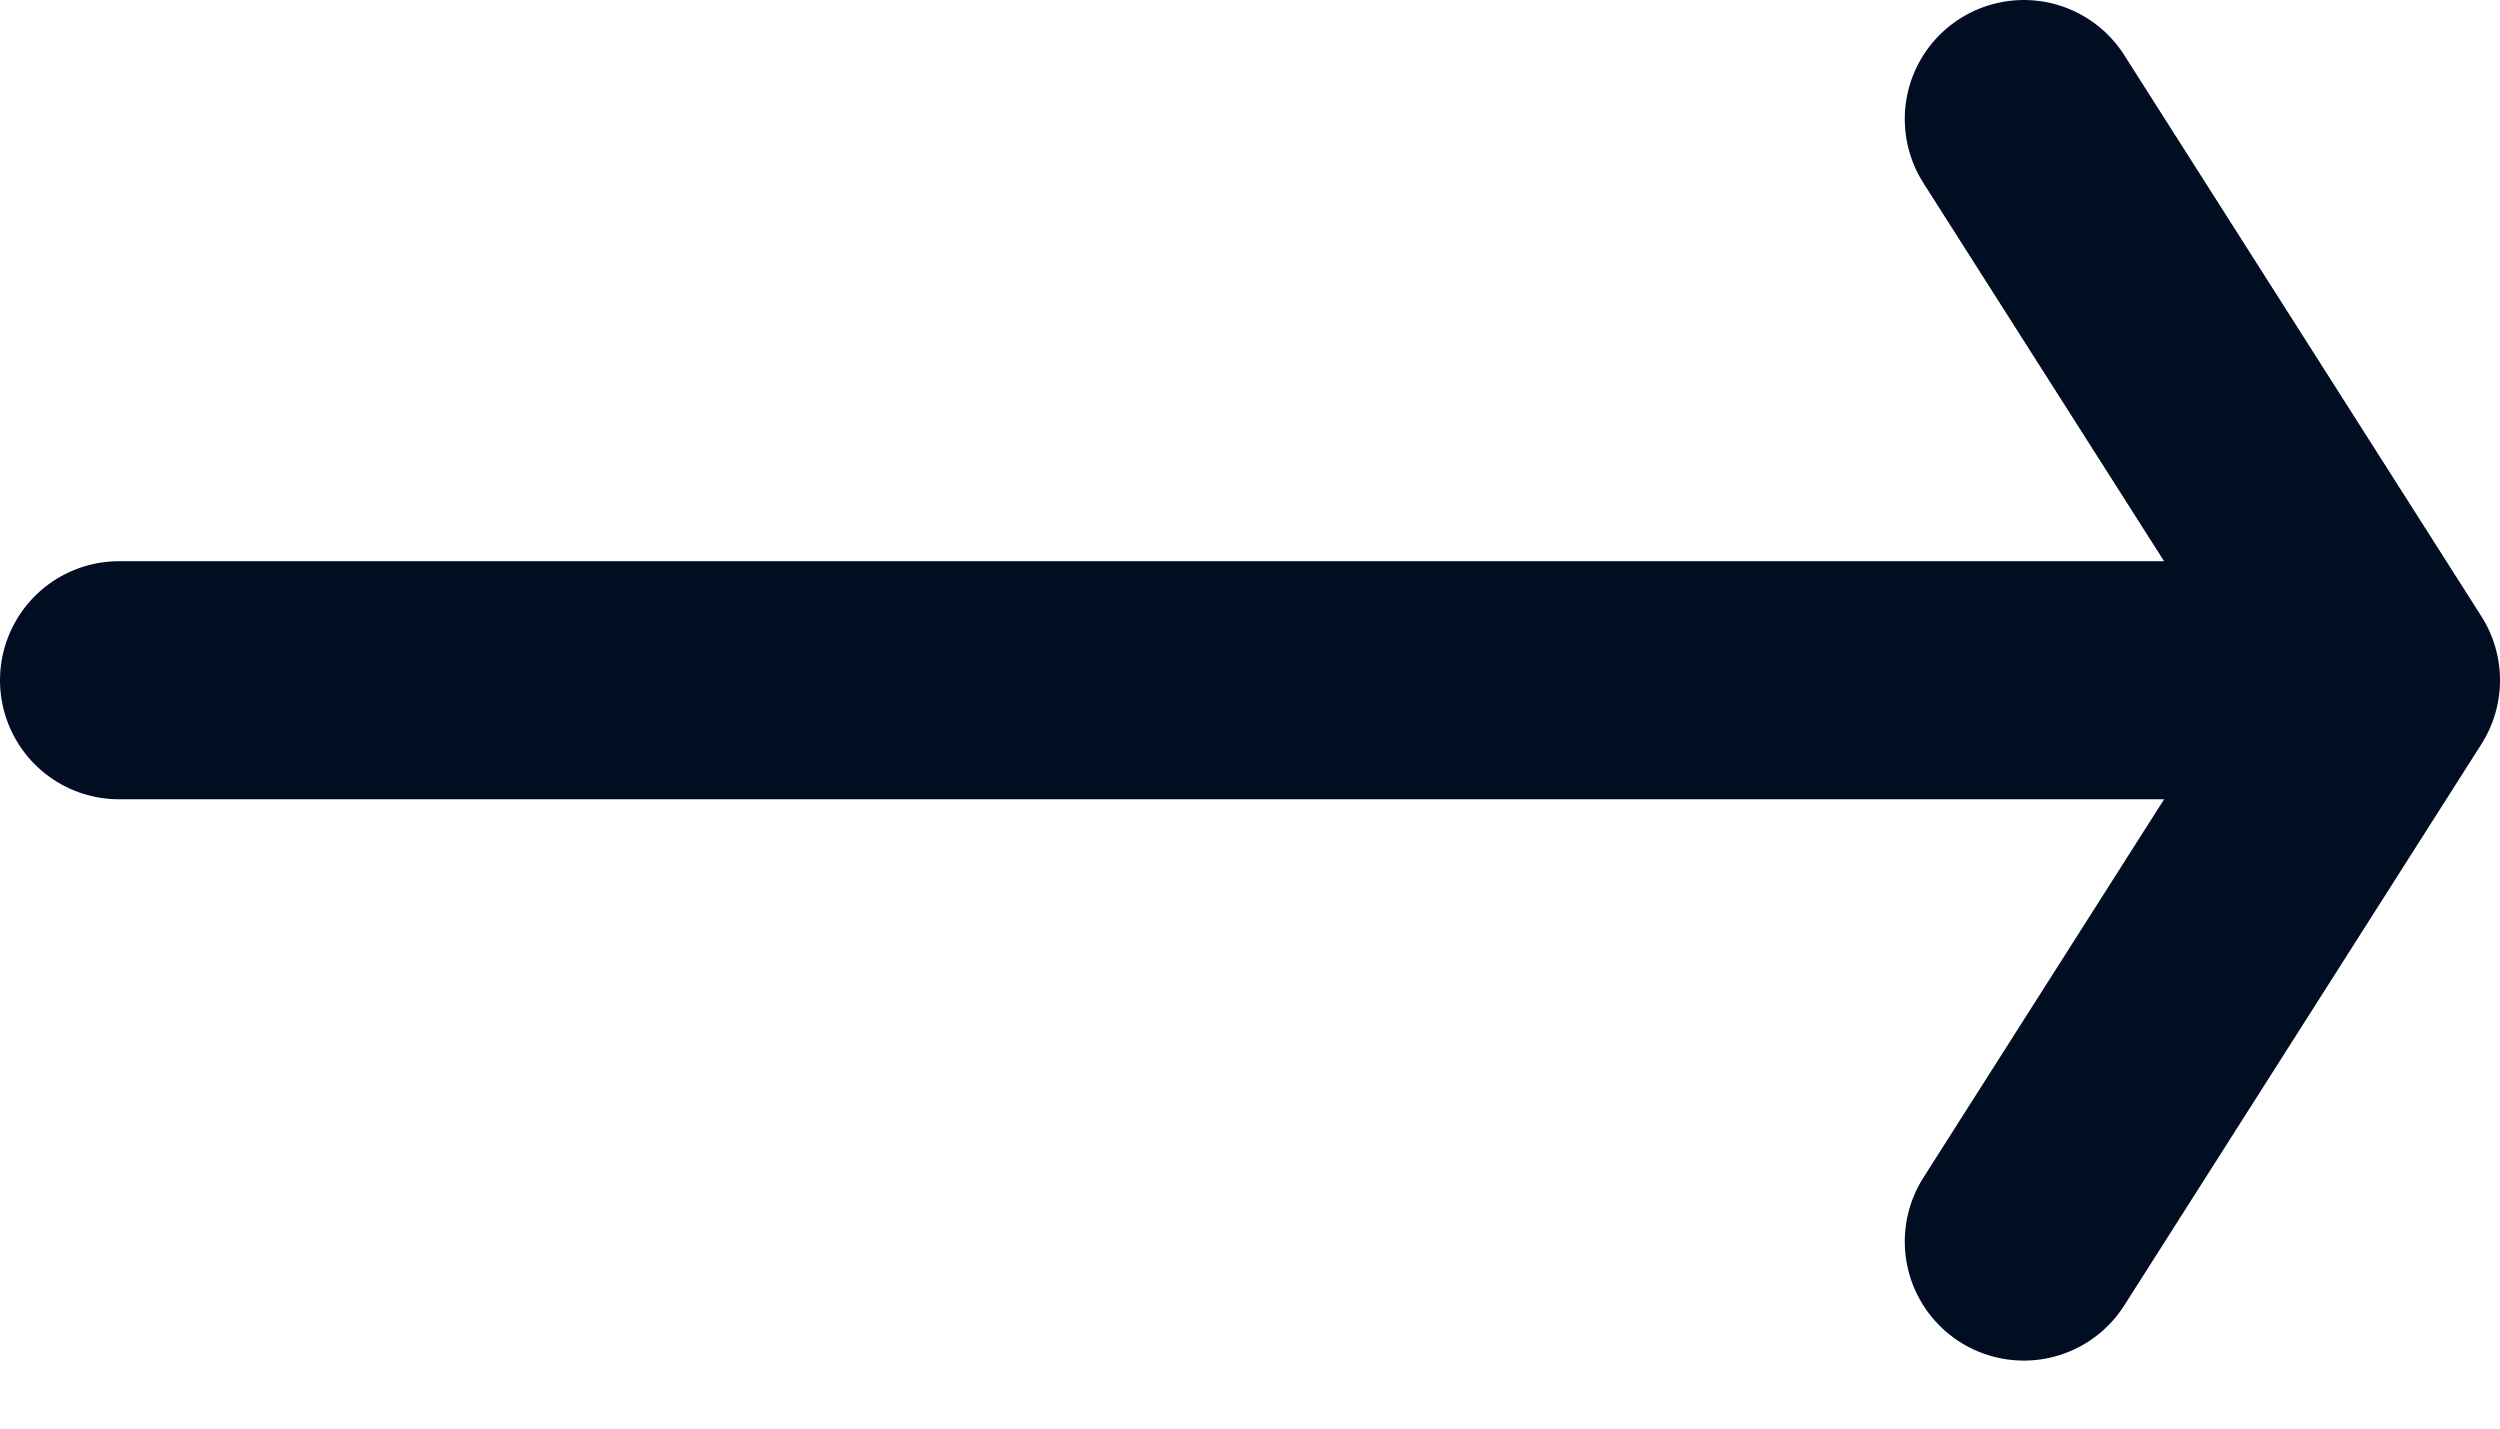 <?xml version="1.0" encoding="UTF-8"?>
<svg width="21px" height="12px" viewBox="0 0 21 12" version="1.1" xmlns="http://www.w3.org/2000/svg" xmlns:xlink="http://www.w3.org/1999/xlink">
    <g id="页面-1" stroke="none" stroke-width="1" fill="none" fill-rule="evenodd" stroke-linecap="round" stroke-linejoin="round">
        <g id="兑换记录" transform="translate(-798, -229)" stroke="#010E22" stroke-width="2">
            <g id="编组-2备份" transform="translate(615, 224)">
                <g id="编组" transform="translate(193.5, 11) scale(-1, 1) translate(-193.5, -11) translate(184, 6)">
                    <polyline id="路径-6" points="3 7.99360578e-15 0 4.714 3 9.429"></polyline>
                    <line x1="0.5" y1="4.714" x2="19" y2="4.714" id="路径-7"></line>
                </g>
            </g>
        </g>
    </g>
</svg>